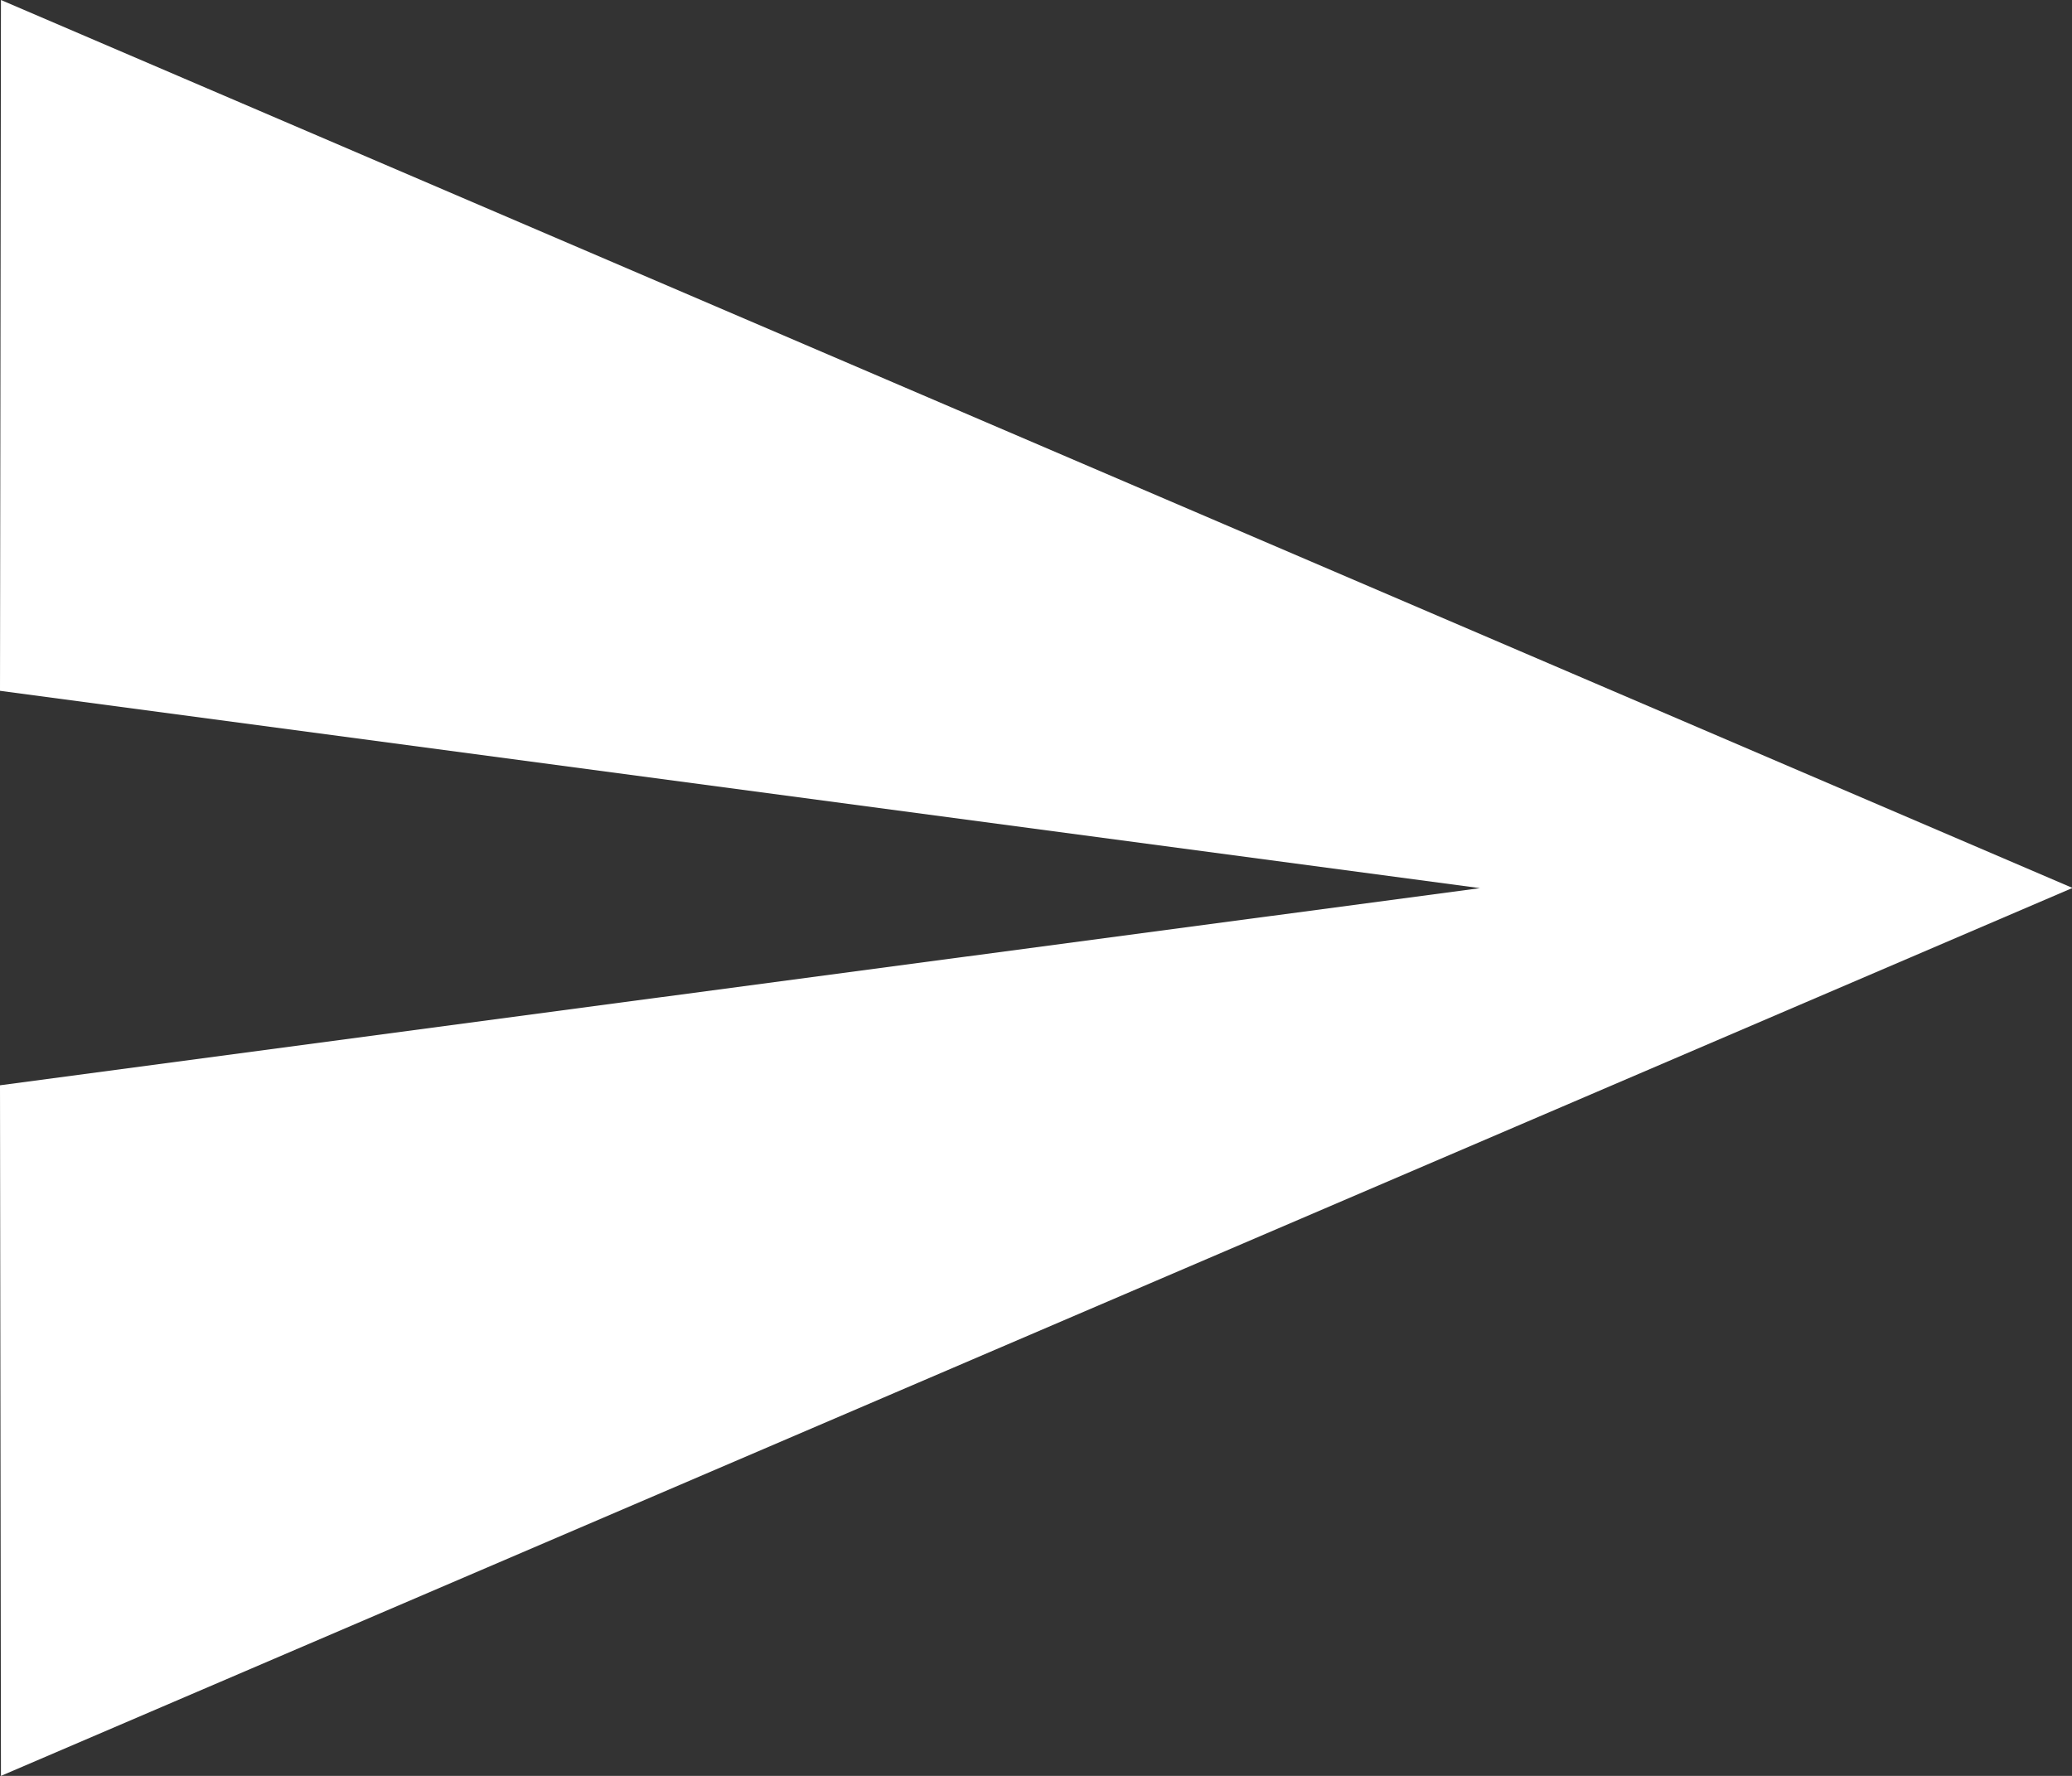 <svg xmlns="http://www.w3.org/2000/svg" width="19.495" height="16.71" viewBox="0 0 19.495 16.71">
  <rect x="0" y="0" width="19.495" height="16.71" fill="#333333" stroke="none"/>
  <path id="Icon_material-send" data-name="Icon material-send" d="M3.009,21.21,22.5,12.855,3.009,4.5,3,11l13.925,1.857L8.844,13.933,3,14.712Z" transform="translate(-3 -4.5)" fill="#fff"/>
</svg>
